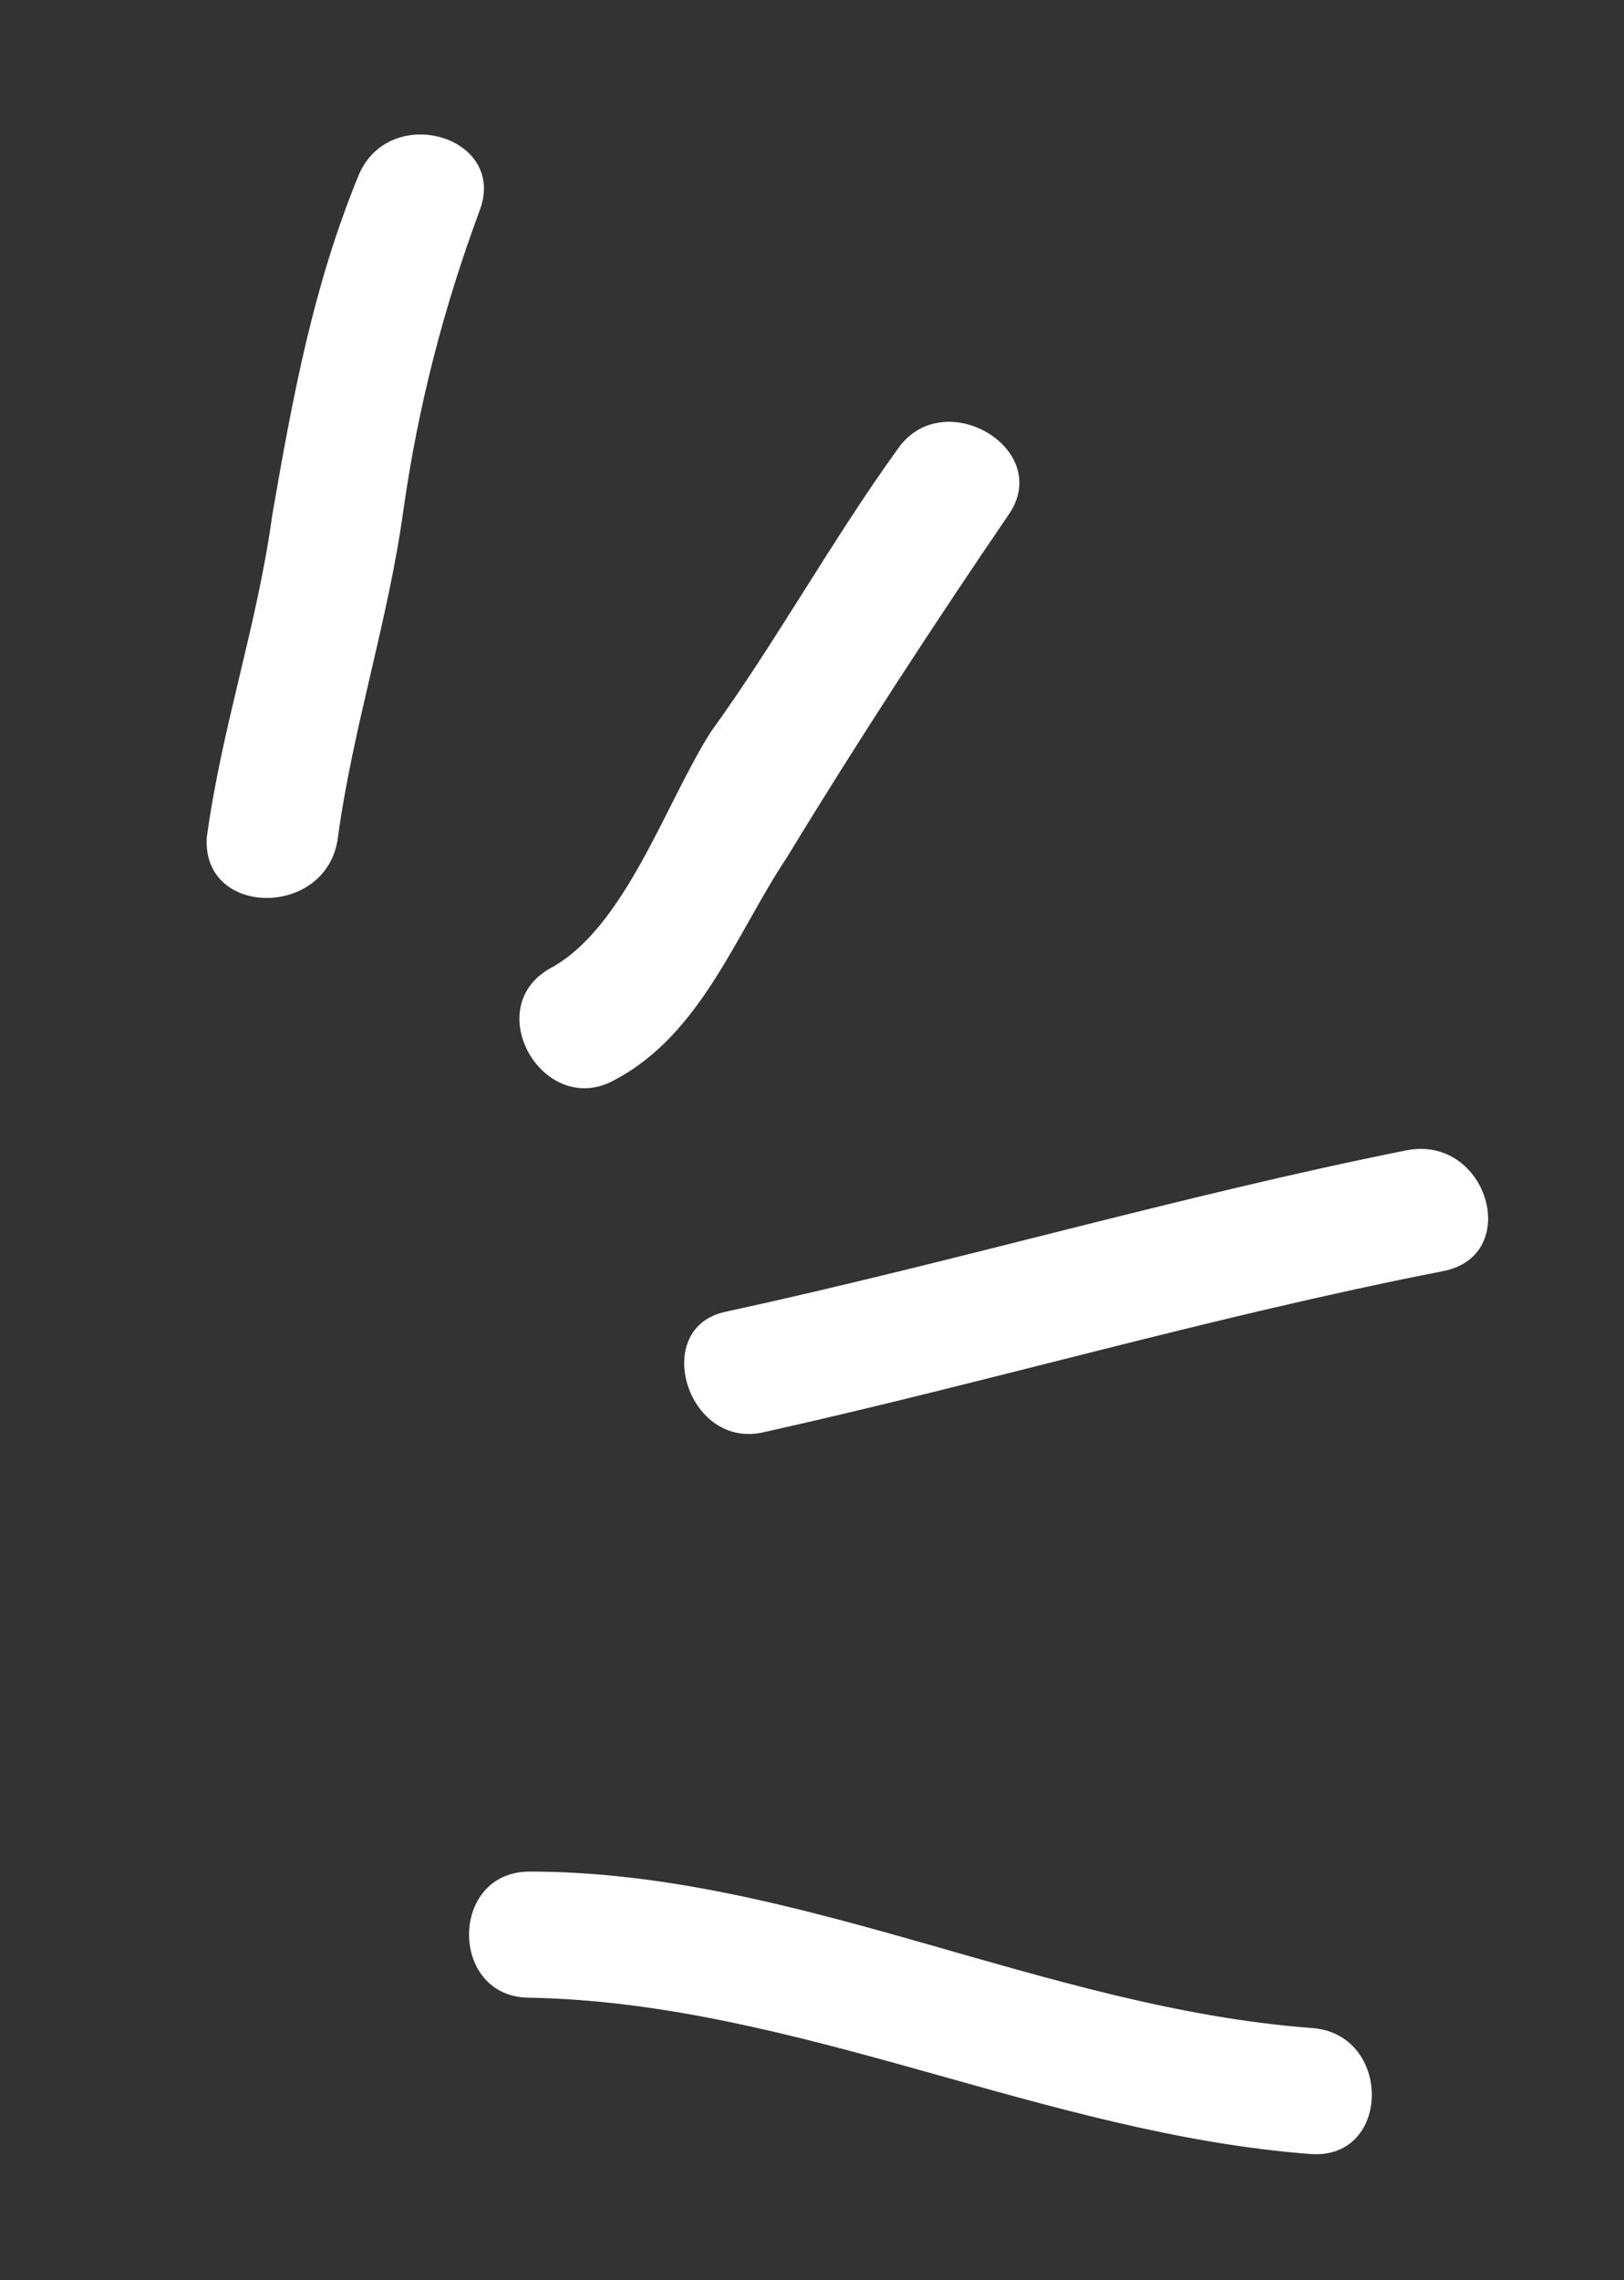 <?xml version="1.0" encoding="utf-8"?>
<!-- Generator: Adobe Illustrator 19.0.0, SVG Export Plug-In . SVG Version: 6.00 Build 0)  -->
<svg version="1.1" xmlns="http://www.w3.org/2000/svg" xmlns:xlink="http://www.w3.org/1999/xlink" x="0px" y="0px"
	 viewBox="0 0 32.2 45.2" style="enable-background:new 0 0 32.2 45.2;" xml:space="preserve">
<rect x="0" y="0" width="32.2" height="45.2" fill="#333333" stroke="none"/>
<style type="text/css">
	.st0{display:none;}
	.st1{fill:#ffffff;}
</style>
<g id="Layer_1" class="st0">
</g>
<g id="Layer_3">
	<g id="XMLID_15_">
		<g id="XMLID_42_">
			<path id="XMLID_46_" class="st1" d="M6.7,16.6c0.3-2.2,1-4.3,1.3-6.5c0.3-2.1,0.8-4,1.5-5.9C10.1,2.7,7.7,2,7.1,3.5
				c-0.9,2.2-1.3,4.4-1.7,6.7c-0.3,2.2-1,4.2-1.3,6.4C4,18.2,6.5,18.2,6.7,16.6L6.7,16.6z"/>
		</g>
	</g>
	<g id="XMLID_17_">
		<g id="XMLID_49_">
			<path id="XMLID_53_" class="st1" d="M12.2,21.4c1.7-0.9,2.4-2.9,3.4-4.4c1.4-2.3,2.9-4.6,4.4-6.8c0.9-1.3-1.3-2.6-2.2-1.3
				c-1.3,1.8-2.4,3.8-3.7,5.6c-0.9,1.4-1.7,3.9-3.2,4.7C9.5,20,10.8,22.2,12.2,21.4L12.2,21.4z"/>
		</g>
	</g>
	<g id="XMLID_18_">
		<g id="XMLID_94_">
			<path id="XMLID_98_" class="st1" d="M15.1,28.4c4.5-1,8.9-2.3,13.5-3.2c1.6-0.3,0.9-2.7-0.7-2.4c-4.5,0.9-8.9,2.2-13.5,3.2
				C12.9,26.3,13.6,28.7,15.1,28.4L15.1,28.4z"/>
		</g>
	</g>
	<g id="XMLID_19_">
		<g id="XMLID_99_">
			<path id="XMLID_103_" class="st1" d="M10.5,39.6c5.3,0.1,10.2,2.7,15.5,3.1c1.6,0.1,1.6-2.4,0-2.5c-5.3-0.4-10.2-3.1-15.5-3.1
				C8.9,37.1,8.9,39.6,10.5,39.6L10.5,39.6z"/>
		</g>
	</g>
</g>
</svg>
